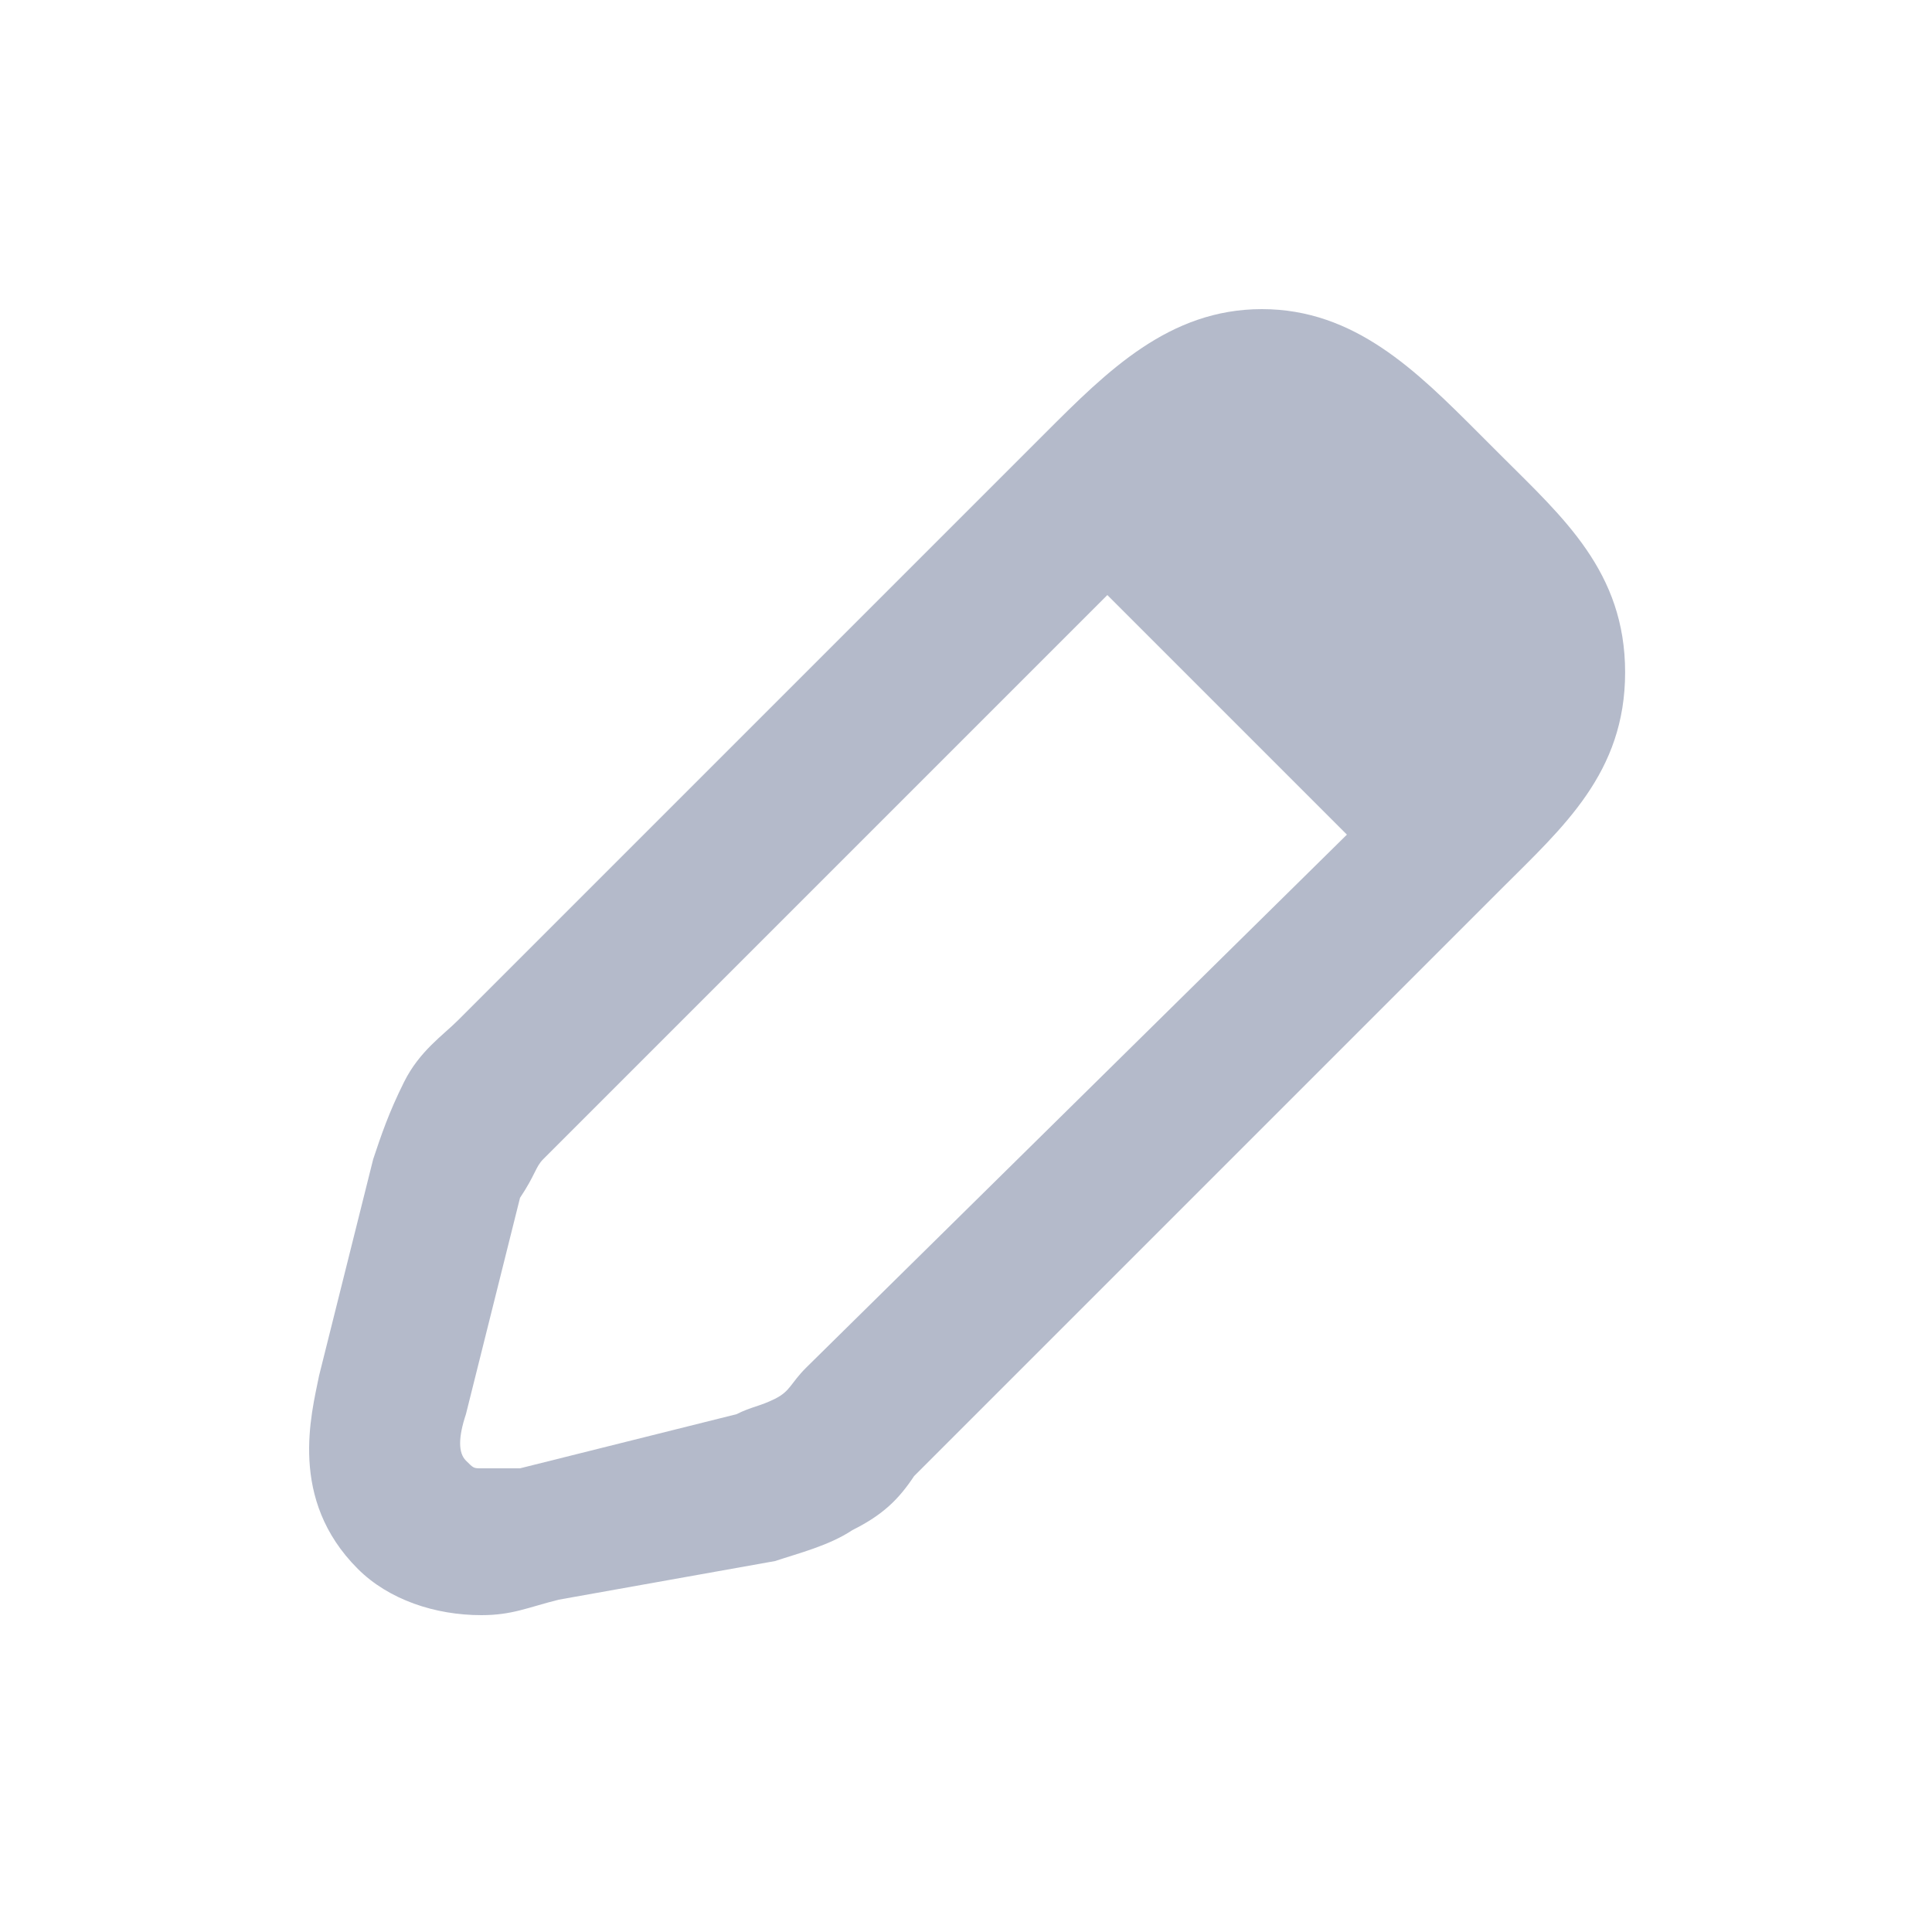 <svg width="25" height="25" fill="none" xmlns="http://www.w3.org/2000/svg"><path d="M19.429 5.9l-.3-.3c-.8-.8-1.6-1.6-2.8-1.6-1.2 0-2 .8-2.8 1.6l-7.6 7.6c-.2.2-.5.4-.7.8-.2.4-.3.7-.4 1l-.7 2.8c-.1.5-.4 1.6.5 2.5.4.4 1 .6 1.6.6.4 0 .6-.1 1-.2l2.8-.5c.3-.1.7-.2 1-.4.4-.2.6-.4.8-.7l7.6-7.6c.8-.8 1.6-1.5 1.6-2.8 0-1.3-.8-2-1.6-2.8zm-9 11.8c-.2.2-.2.3-.4.4-.2.1-.3.1-.5.2l-2.8.7h-.5c-.1 0-.1 0-.2-.1s-.1-.3 0-.6l.7-2.8c.2-.3.2-.4.3-.5l.4-.4 6.9-6.9 3.1 3.1-7 6.9z" fill="#B4BACA"/></svg>